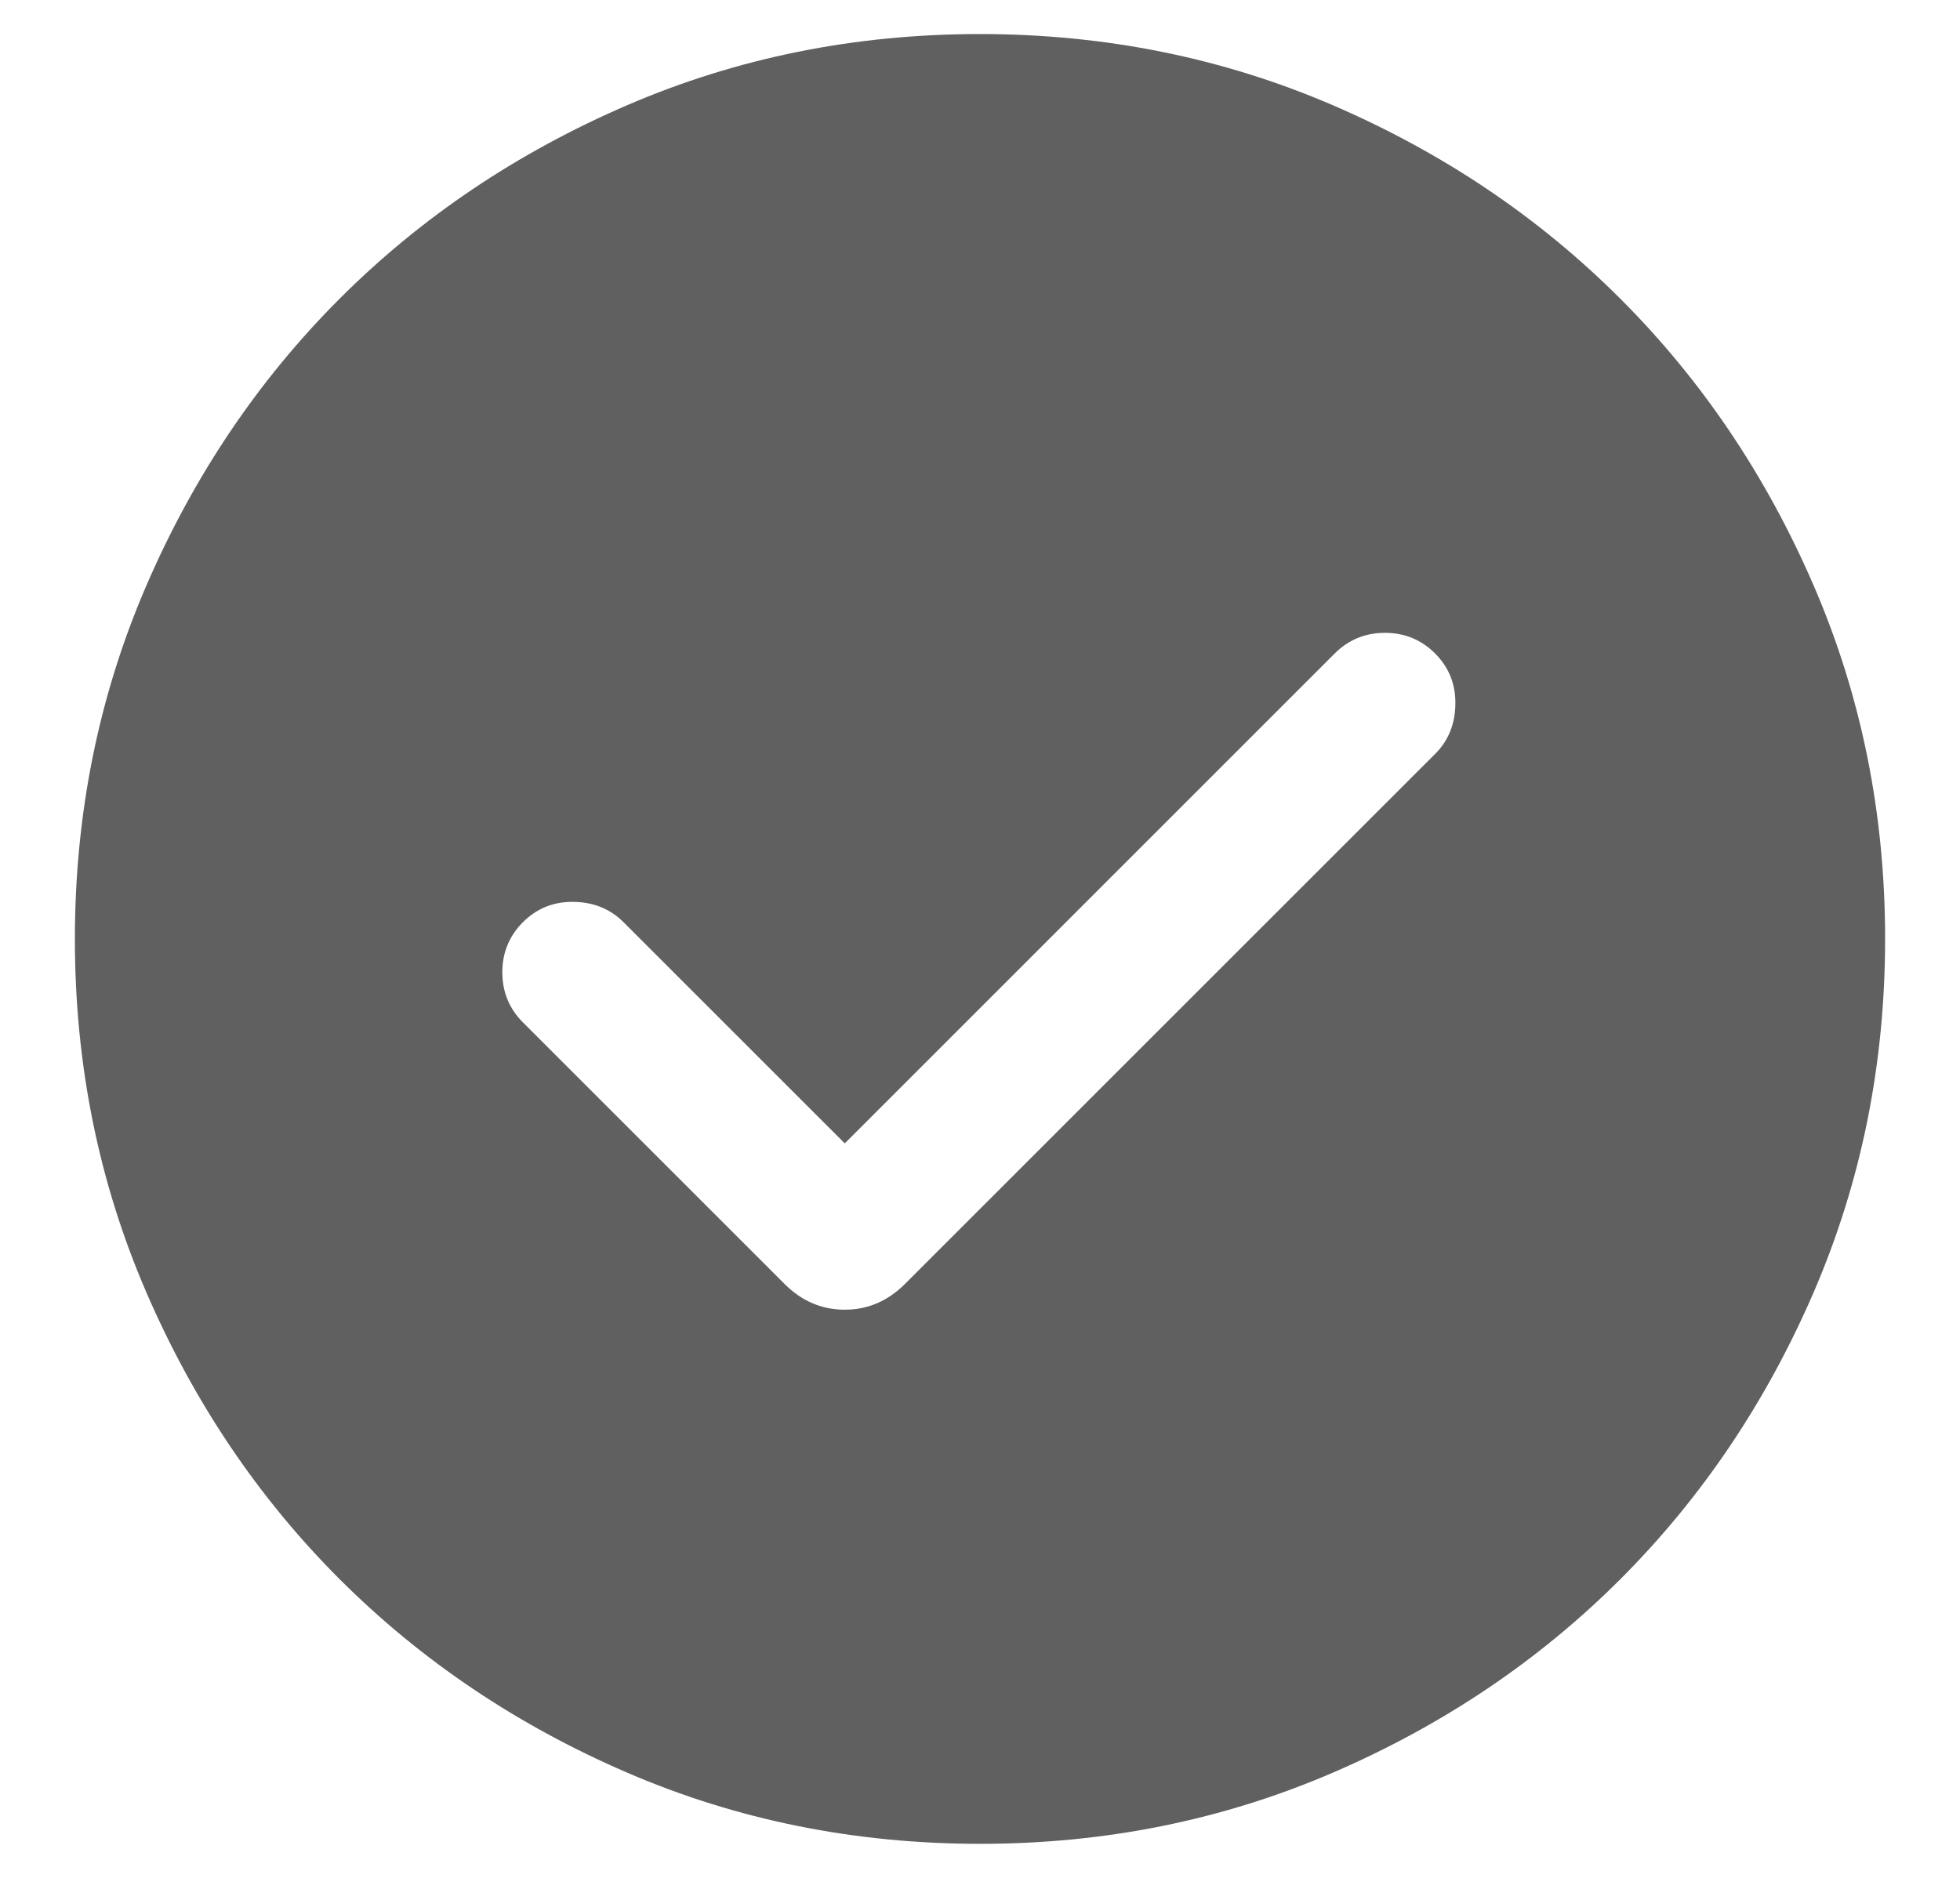 <svg width="24" height="23" viewBox="0 0 24 23" fill="none" xmlns="http://www.w3.org/2000/svg">
<path d="M10.344 14.004L7.634 11.294C7.472 11.132 7.269 11.05 7.025 11.046C6.78 11.042 6.574 11.125 6.404 11.294C6.235 11.463 6.151 11.668 6.151 11.908C6.151 12.149 6.235 12.354 6.404 12.523L9.606 15.725C9.817 15.936 10.063 16.041 10.344 16.041C10.625 16.041 10.871 15.936 11.082 15.725L17.573 9.234C17.735 9.073 17.817 8.869 17.821 8.625C17.825 8.38 17.742 8.174 17.573 8.004C17.404 7.835 17.199 7.751 16.958 7.751C16.718 7.751 16.513 7.835 16.343 8.004L10.344 14.004ZM12.002 22.583C10.469 22.583 9.028 22.293 7.679 21.711C6.33 21.129 5.157 20.339 4.159 19.342C3.162 18.345 2.372 17.172 1.79 15.824C1.208 14.476 0.917 13.035 0.917 11.502C0.917 9.969 1.208 8.528 1.789 7.179C2.371 5.83 3.161 4.657 4.158 3.659C5.155 2.662 6.328 1.872 7.676 1.29C9.025 0.708 10.465 0.417 11.998 0.417C13.531 0.417 14.972 0.708 16.321 1.289C17.67 1.871 18.843 2.661 19.84 3.658C20.838 4.655 21.628 5.828 22.21 7.176C22.792 8.525 23.083 9.965 23.083 11.498C23.083 13.031 22.792 14.472 22.211 15.821C21.629 17.17 20.839 18.343 19.842 19.341C18.845 20.338 17.672 21.128 16.324 21.71C14.975 22.292 13.535 22.583 12.002 22.583Z" fill="#606060"/>
</svg>
